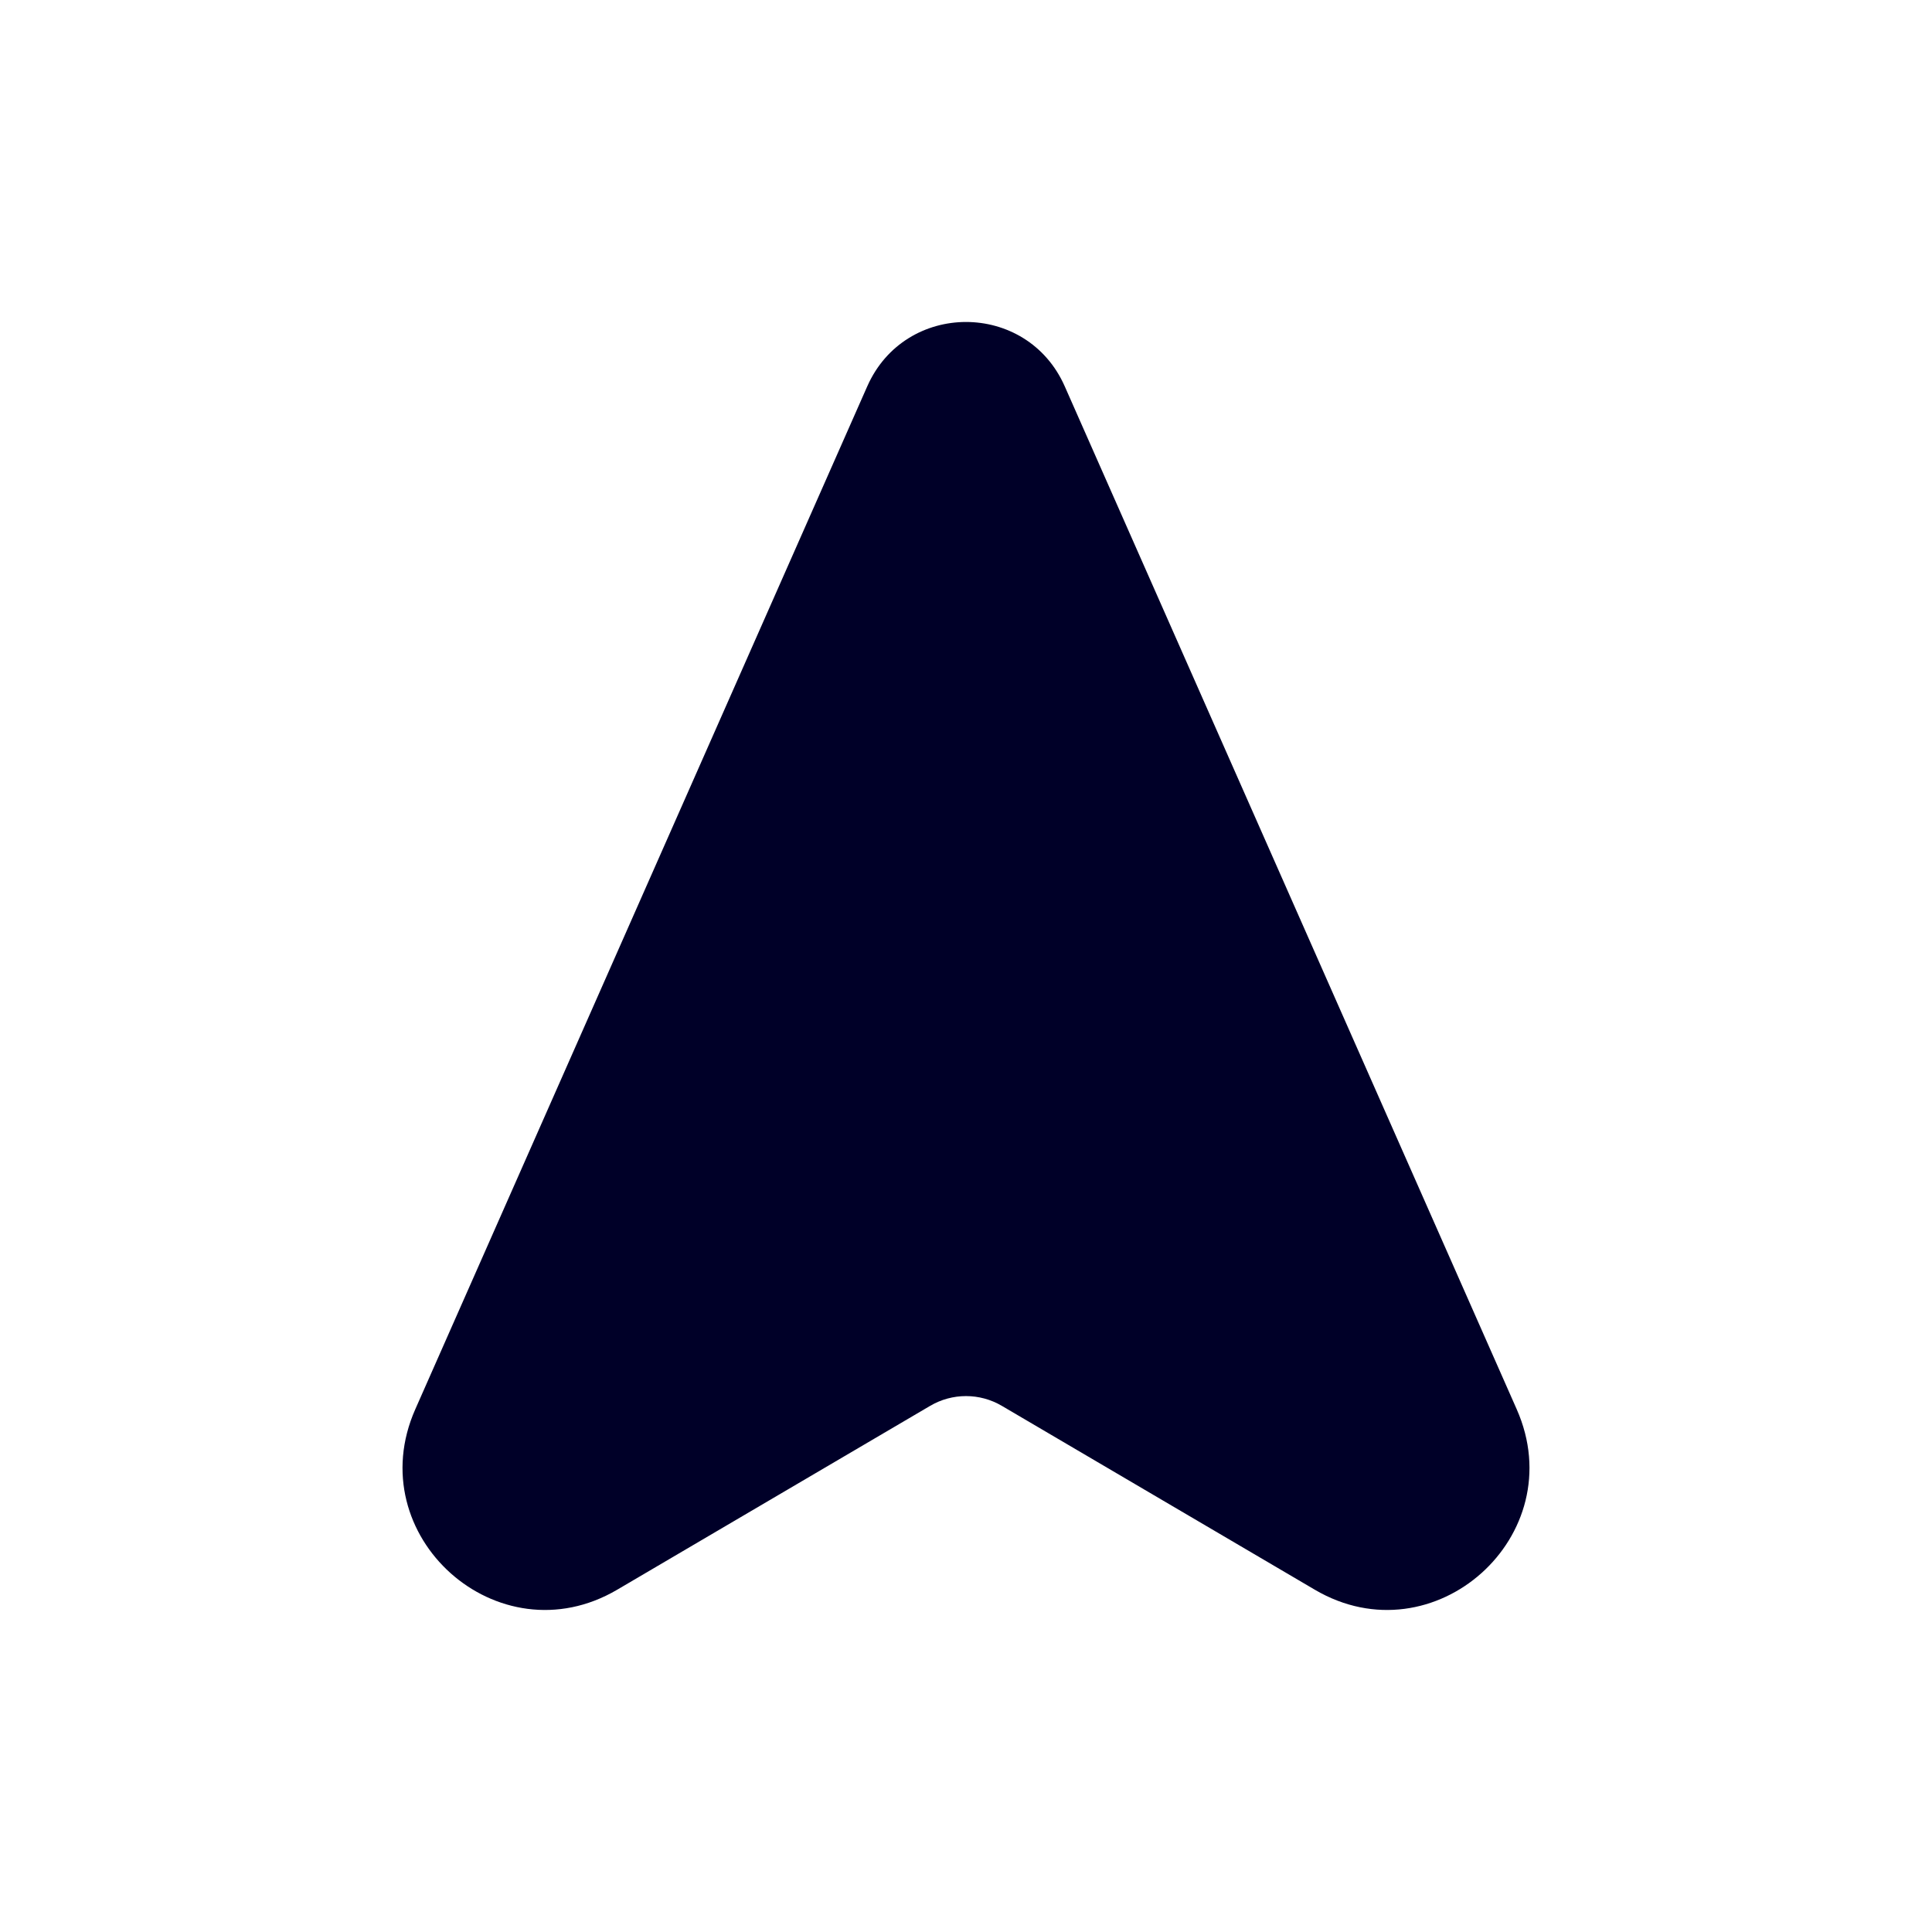 <svg width="24" height="24" viewBox="0 0 24 24" fill="none" xmlns="http://www.w3.org/2000/svg">
<path d="M11.553 17.465L7.667 19.748C6.187 20.618 4.464 19.077 5.159 17.506L10.773 4.8C11.244 3.733 12.756 3.733 13.227 4.8L18.841 17.506C19.536 19.077 17.813 20.618 16.333 19.748L12.447 17.465C12.171 17.302 11.829 17.302 11.553 17.465Z" fill="#000028"/>
</svg>
